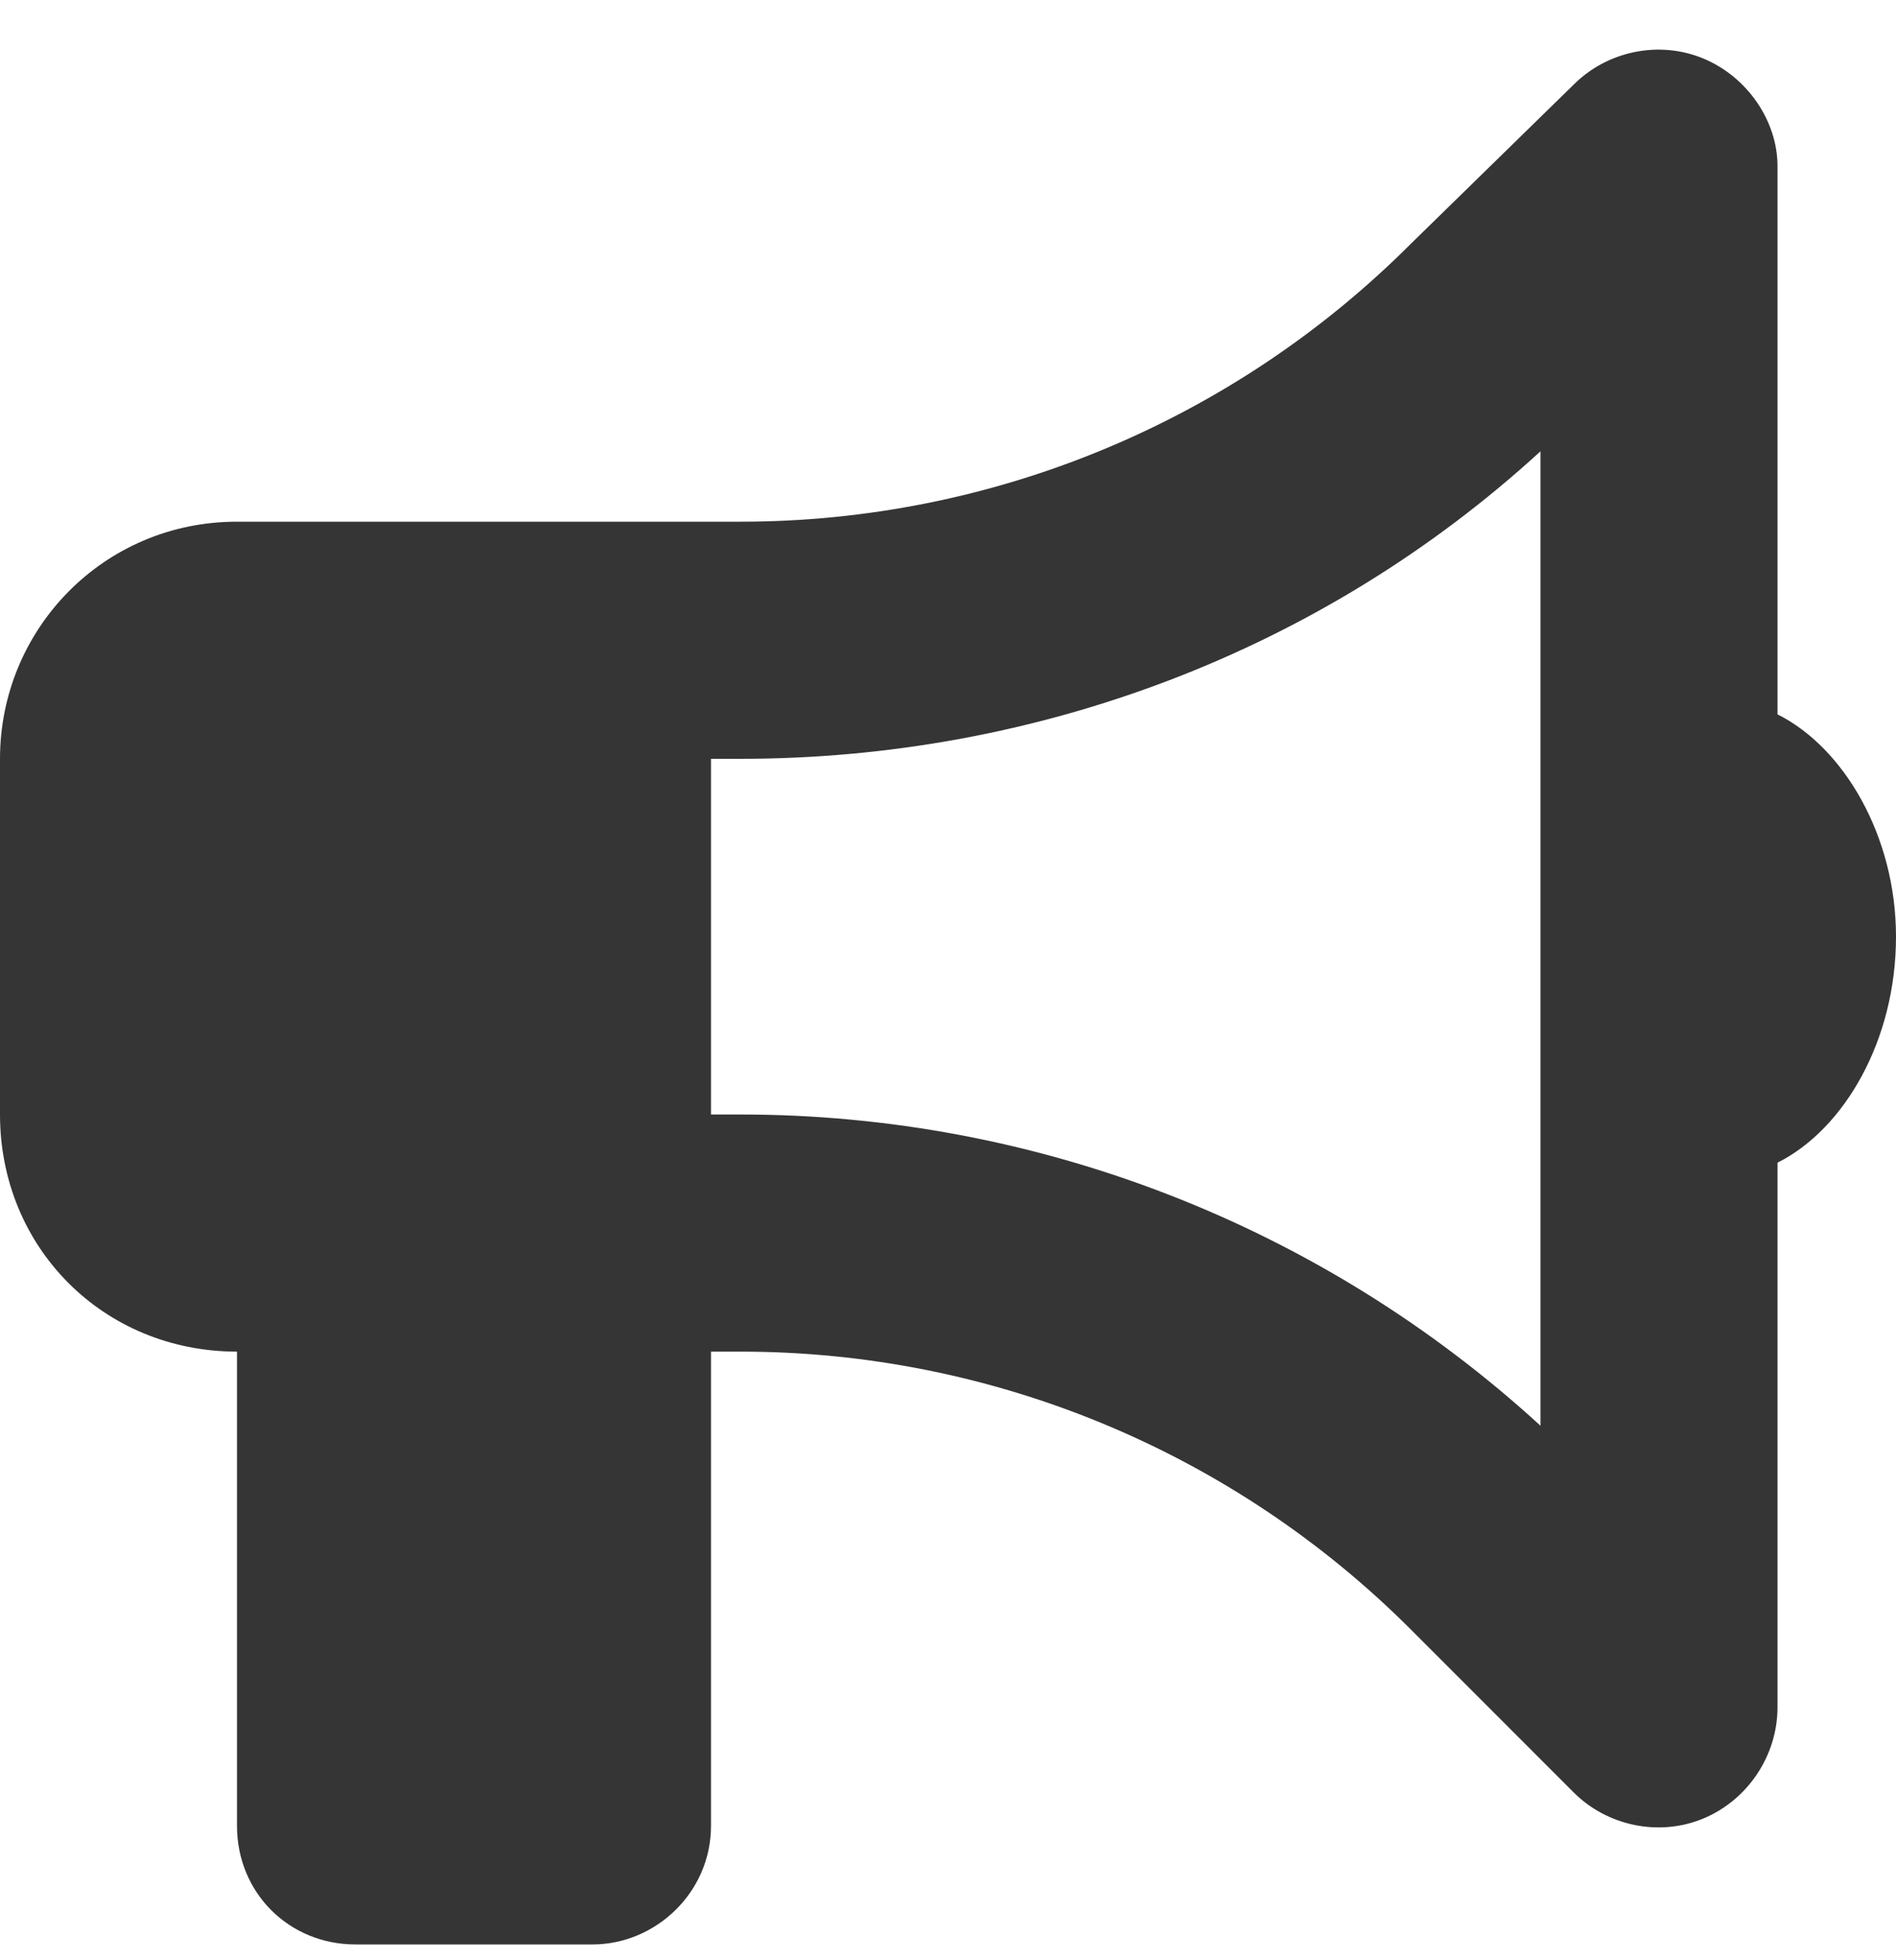 <svg width="30" height="31" viewBox="0 0 30 31" fill="none" xmlns="http://www.w3.org/2000/svg">
<path d="M28.125 2.625V11.297C29.18 11.824 30 13.23 30 14.812C30 16.453 29.18 17.859 28.125 18.387V27C28.125 27.762 27.656 28.465 26.953 28.758C26.25 29.051 25.43 28.875 24.902 28.348L22.324 25.77C19.512 22.957 15.703 21.375 11.719 21.375H11.25V28.875C11.25 29.93 10.371 30.75 9.375 30.75H5.625C4.57 30.75 3.75 29.93 3.75 28.875V21.375C1.641 21.375 0 19.734 0 17.625V12C0 9.949 1.641 8.25 3.75 8.25H9.375H11.25H11.719C15.703 8.25 19.512 6.668 22.324 3.855L24.902 1.336C25.43 0.809 26.25 0.633 26.953 0.926C27.656 1.219 28.125 1.922 28.125 2.625ZM24.375 7.137C20.918 10.301 16.406 12 11.719 12H11.25V17.625H11.719C16.406 17.625 20.918 19.383 24.375 22.547V14.812V7.137Z" fill="#353535"/>
</svg>
